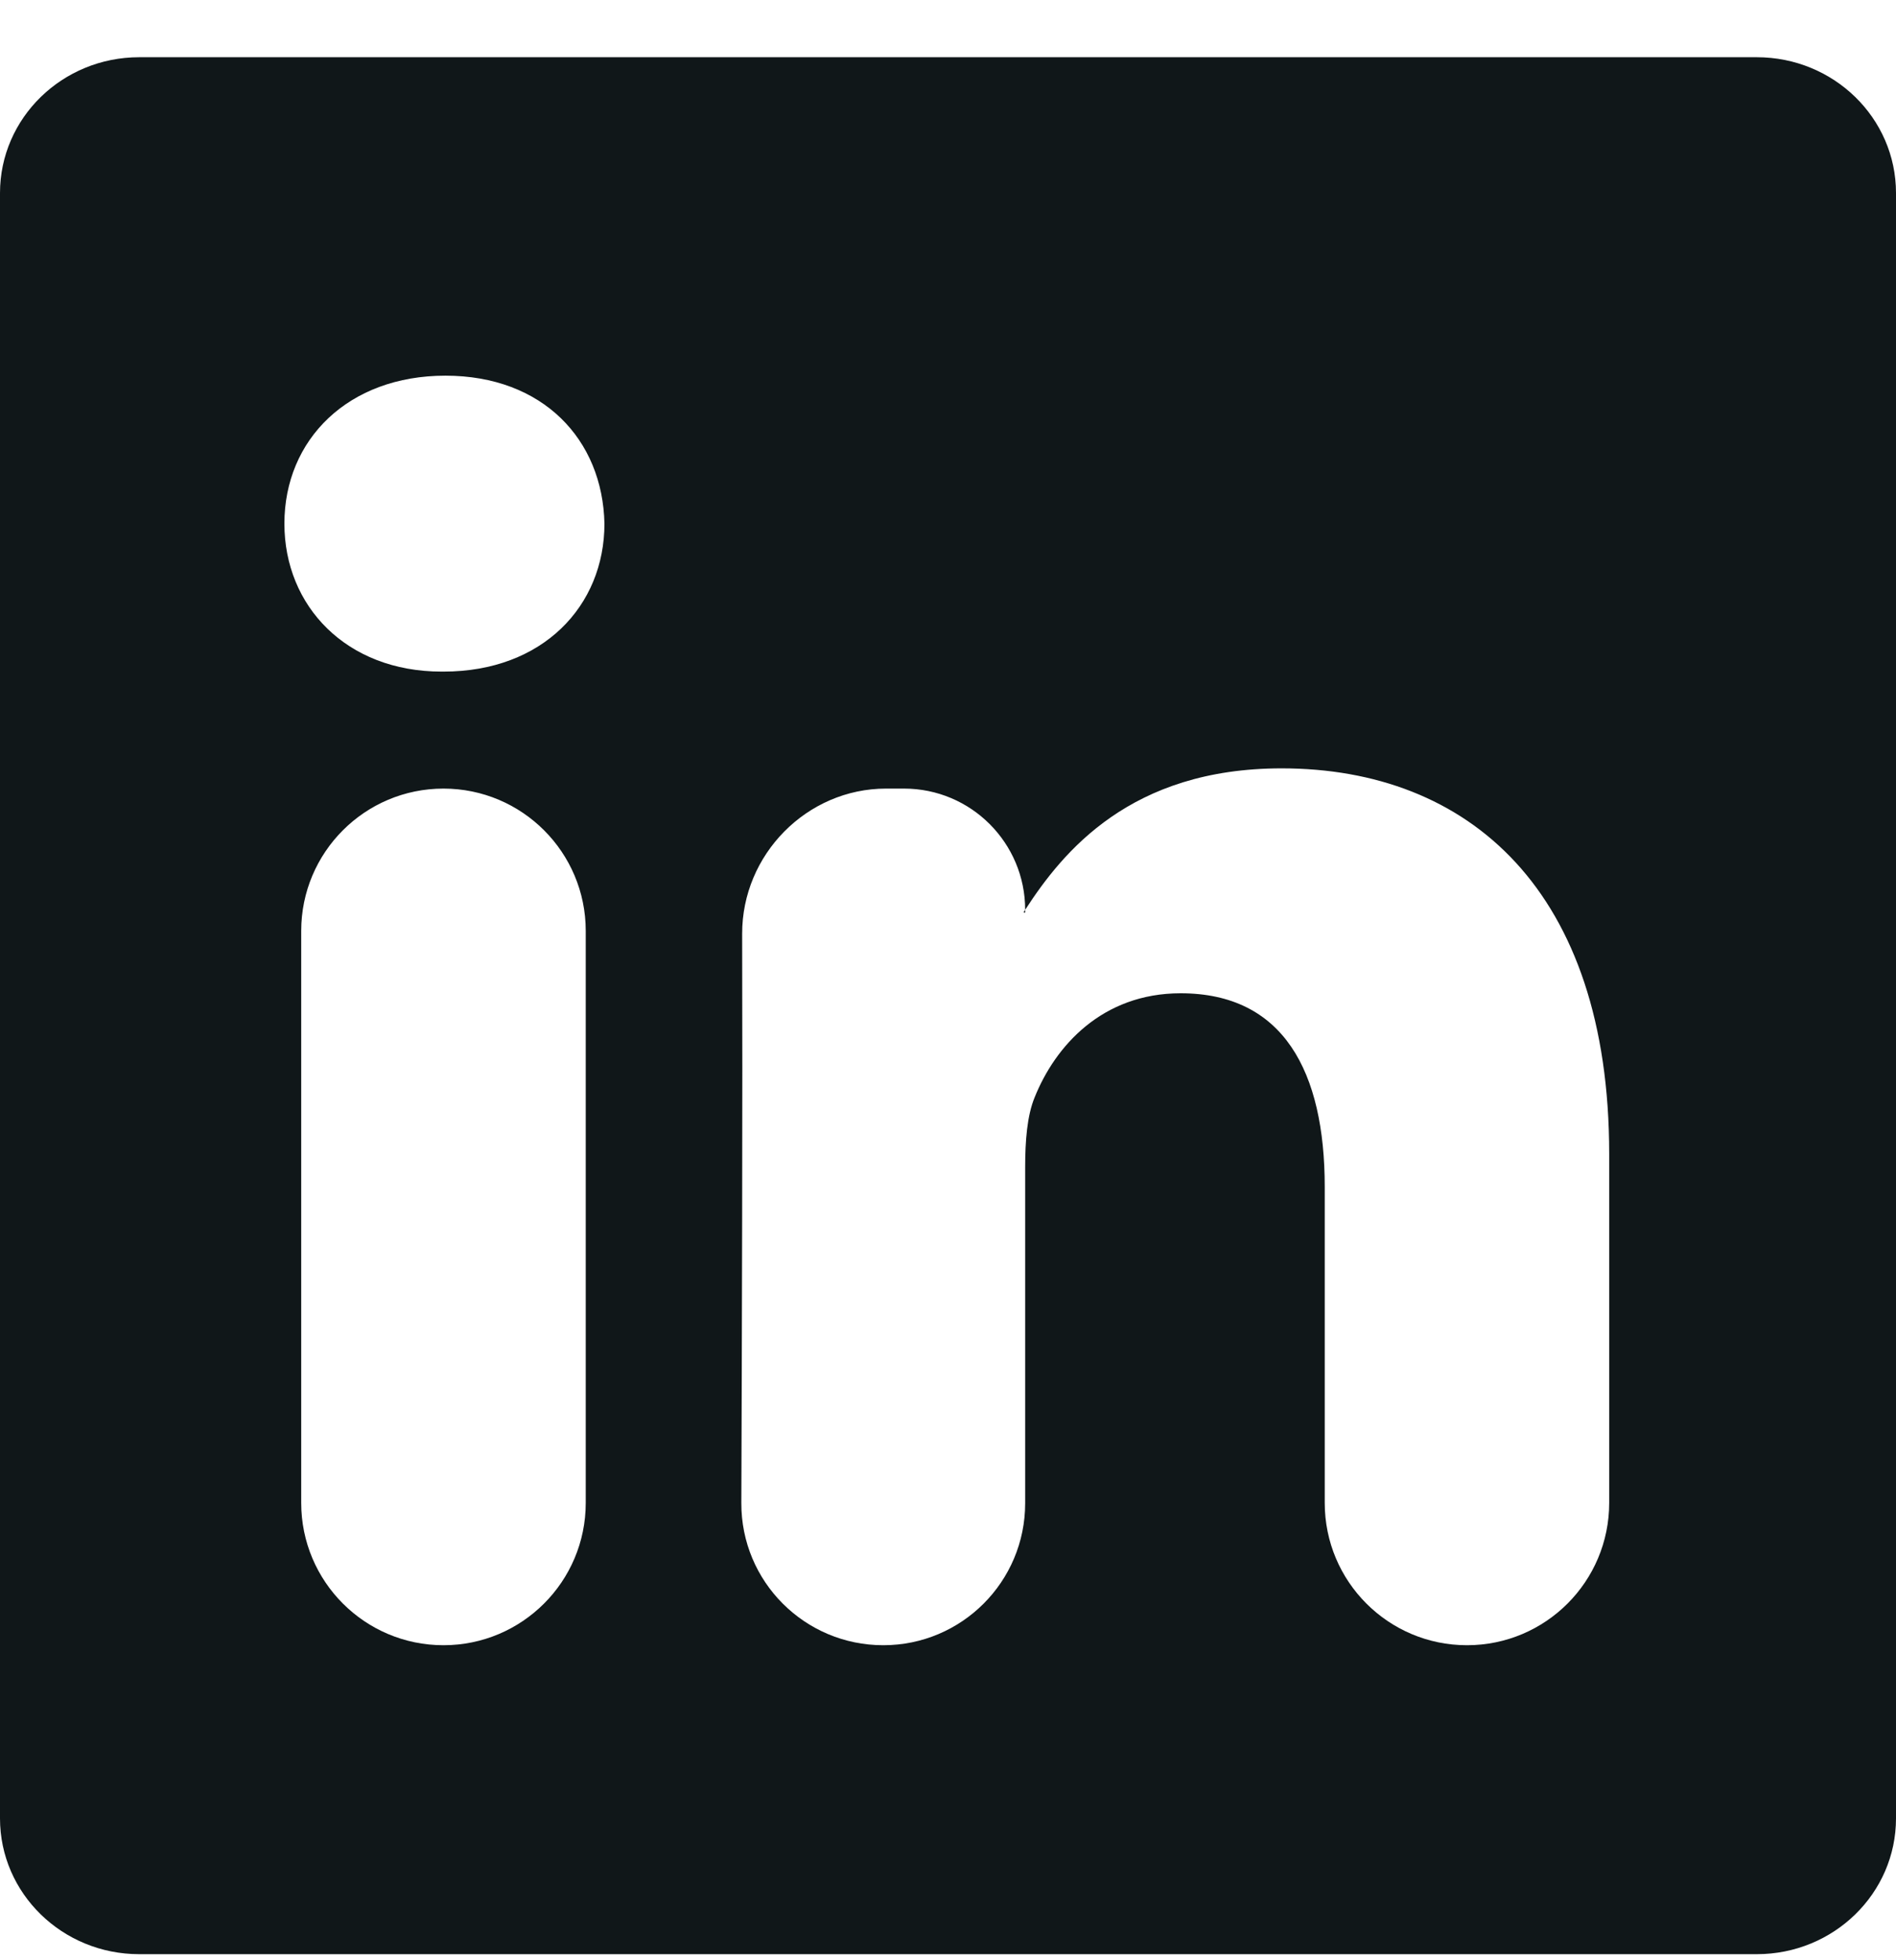 <svg width="30" height="31" viewBox="0 0 30 31" fill="none" xmlns="http://www.w3.org/2000/svg">
<path d="M0 3.053C0 1.866 0.986 0.905 2.203 0.905H27.797C29.014 0.905 30 1.866 30 3.053V28.756C30 29.943 29.014 30.904 27.797 30.904H2.203C0.986 30.904 0 29.943 0 28.756V3.053ZM7.017 26.018C8.26 26.018 9.268 25.011 9.268 23.767V14.722C9.268 13.479 8.26 12.471 7.017 12.471C5.774 12.471 4.766 13.479 4.766 14.722V23.767C4.766 25.011 5.774 26.018 7.017 26.018ZM7.018 10.621C8.588 10.621 9.564 9.582 9.564 8.281C9.536 6.951 8.589 5.941 7.048 5.941C5.507 5.941 4.5 6.953 4.5 8.281C4.5 9.582 5.477 10.621 6.988 10.621H7.018ZM13.976 26.018C15.216 26.018 16.221 25.013 16.221 23.773V18.453C16.221 18.048 16.251 17.643 16.371 17.354C16.695 16.546 17.436 15.708 18.681 15.708C20.31 15.708 20.961 16.949 20.961 18.771V23.767C20.961 25.011 21.968 26.018 23.212 26.018C24.455 26.018 25.462 25.011 25.462 23.767V18.248C25.462 14.086 23.242 12.151 20.28 12.151C17.891 12.151 16.821 13.463 16.221 14.388V14.424C16.221 14.43 16.216 14.434 16.21 14.434C16.202 14.434 16.197 14.425 16.201 14.418L16.221 14.388C16.221 13.329 15.363 12.471 14.304 12.471H14.02C12.767 12.471 11.74 13.514 11.743 14.768C11.751 17.308 11.739 21.285 11.73 23.767C11.725 25.011 12.732 26.018 13.976 26.018Z" fill="#101719"/>
</svg>
